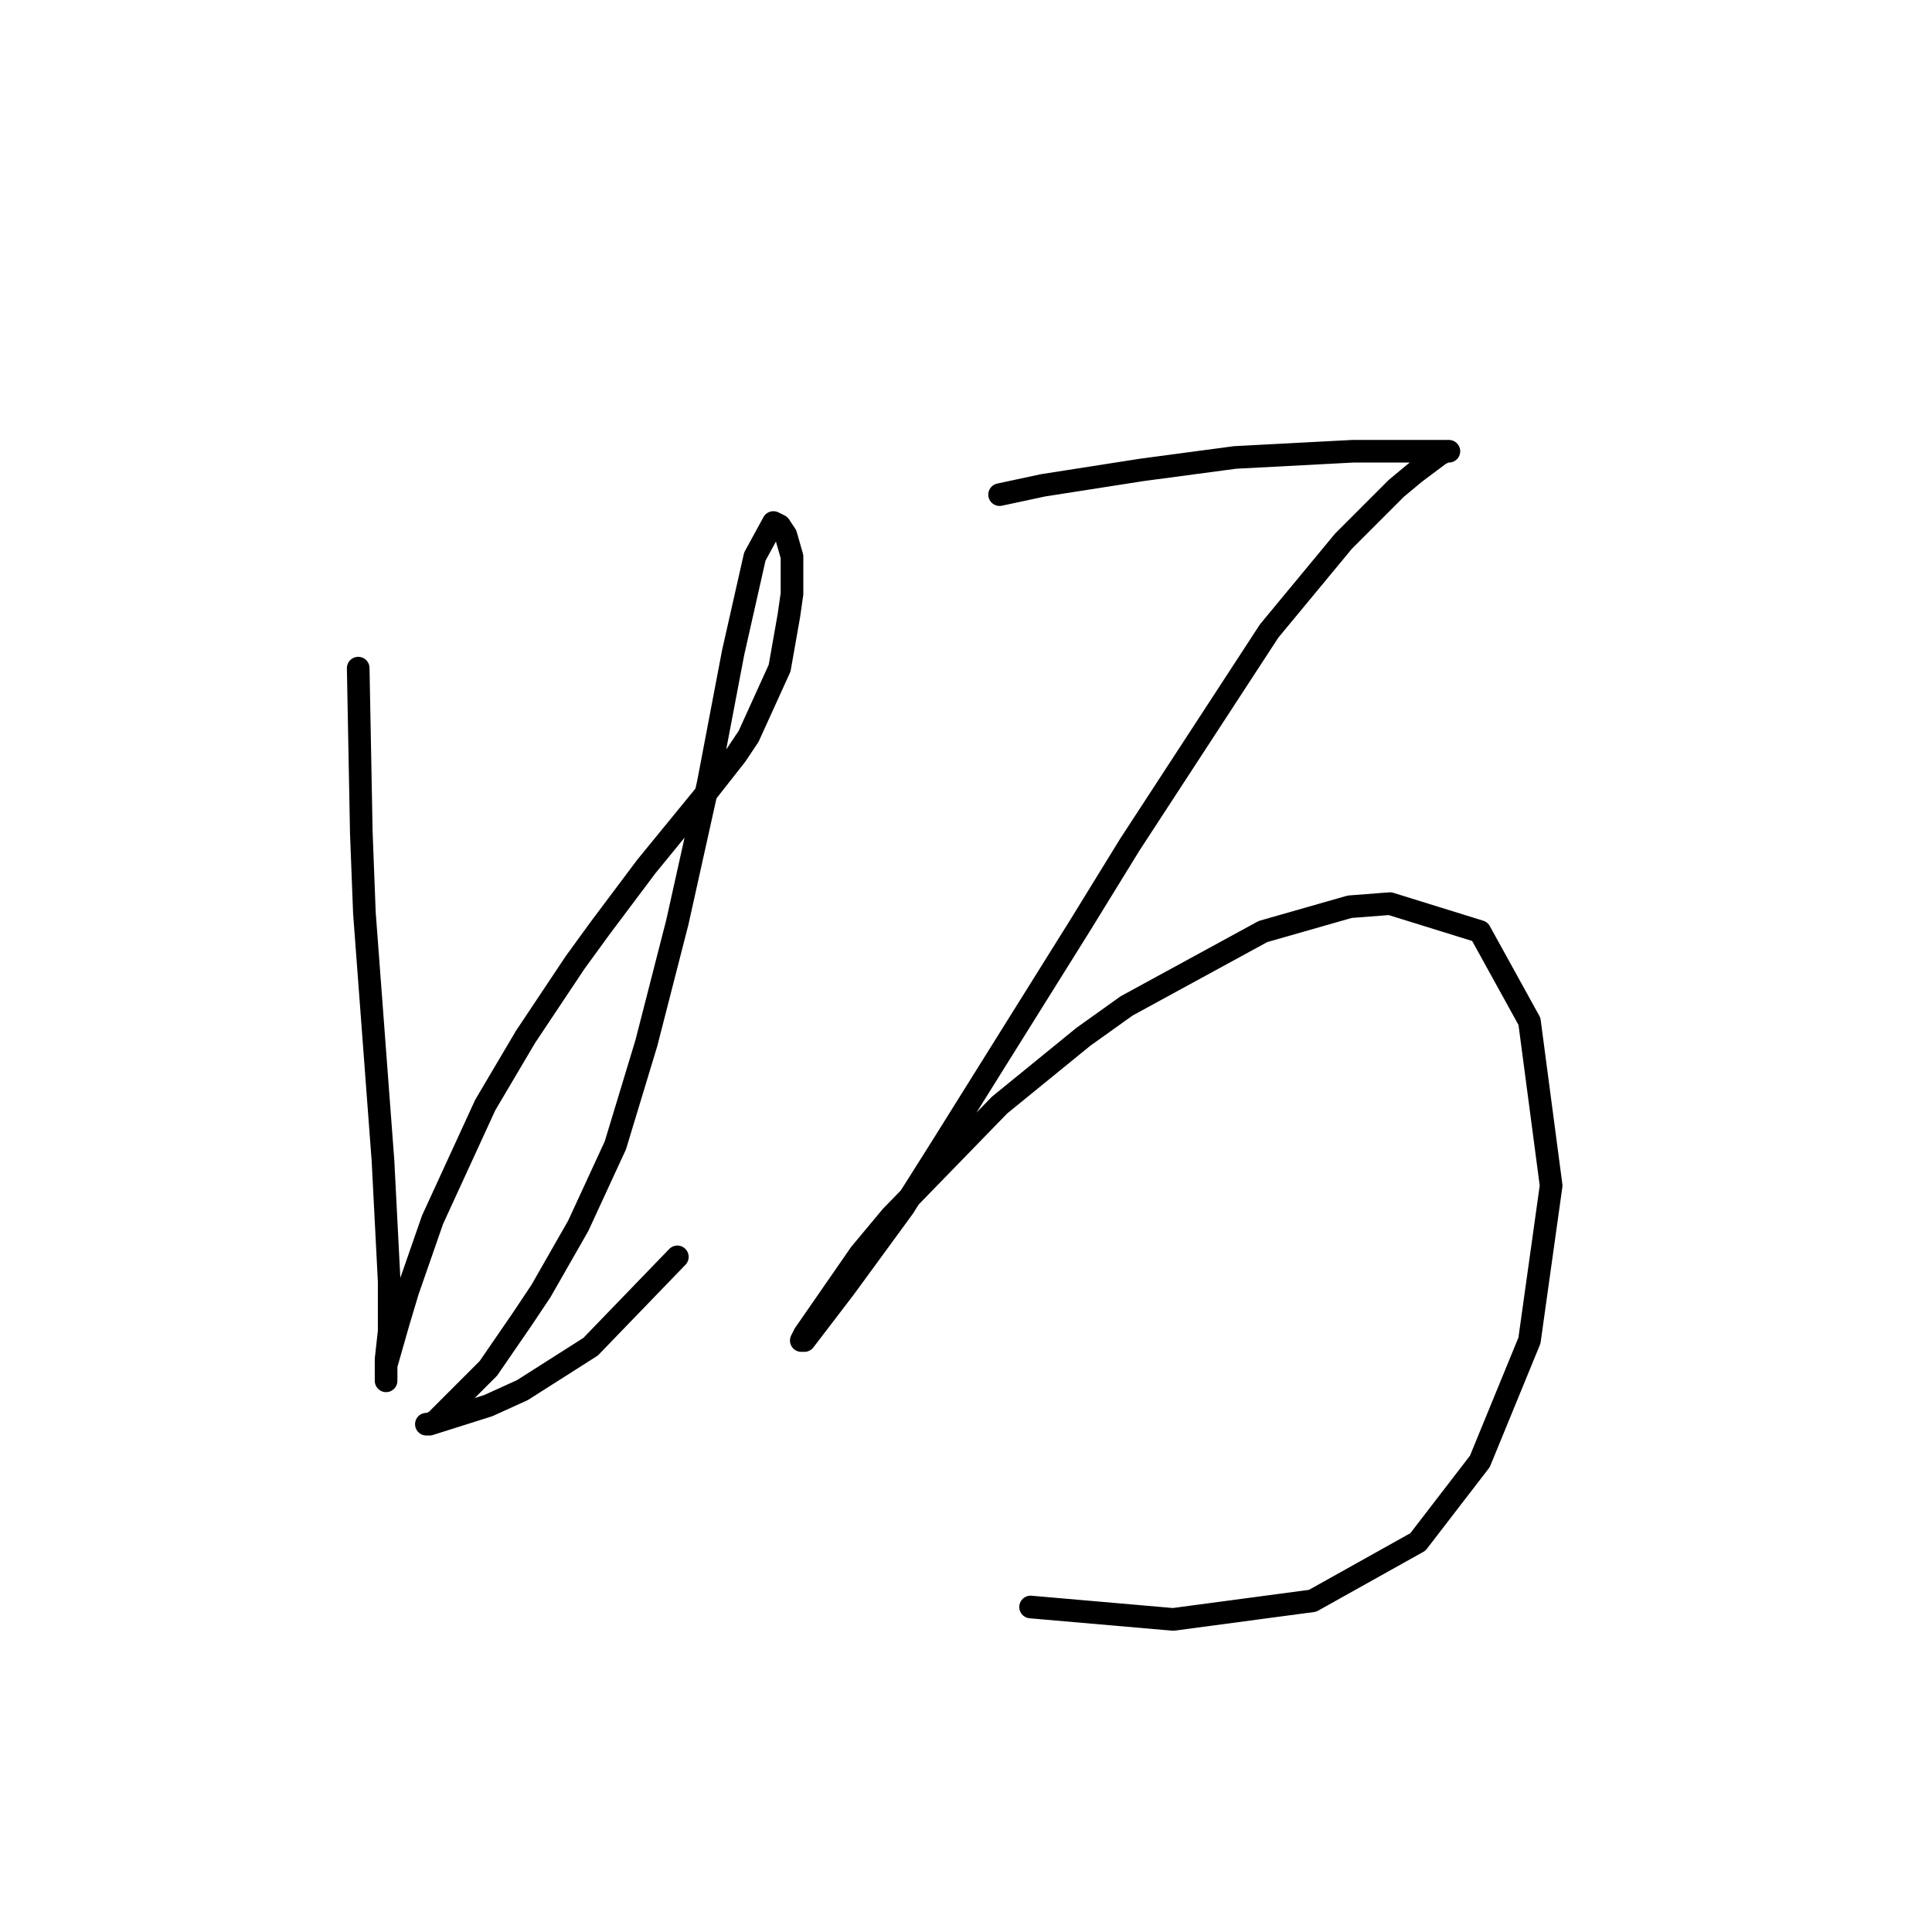 <?xml version="1.0" standalone="no"?>
    <svg width="256" height="256" xmlns="http://www.w3.org/2000/svg" version="1.1">
    <polyline stroke="black" stroke-width="3" stroke-linecap="round" fill="transparent" stroke-linejoin="round" points="47.464 88.533 47.875 110.294 48.285 120.968 50.749 153.814 51.57 169.826 51.57 176.395 51.159 180.091 51.159 182.554 51.159 182.965 51.159 182.554 51.159 180.912 52.801 175.164 54.033 171.058 57.318 161.615 64.297 146.424 69.635 137.391 76.204 127.538 79.489 123.021 85.647 114.81 93.037 105.777 97.554 100.029 99.196 97.566 103.302 88.533 104.533 81.554 104.944 78.68 104.944 73.753 104.123 70.879 103.302 69.647 102.481 69.236 100.017 73.753 97.143 86.48 93.859 103.724 89.753 122.2 85.647 138.212 81.541 151.761 76.615 162.436 71.688 171.058 69.224 174.753 64.708 181.322 61.013 185.017 57.728 188.302 56.907 188.713 56.497 188.713 56.907 188.713 64.708 186.249 69.224 184.196 78.257 178.448 89.753 166.542 89.753 166.542 " />
        <polyline stroke="black" stroke-width="3" stroke-linecap="round" fill="transparent" stroke-linejoin="round" points="132.452 65.541 138.2 64.31 151.339 62.257 163.656 60.614 179.257 59.793 182.953 59.793 189.932 59.793 191.985 59.793 191.574 59.793 190.753 60.204 187.469 62.667 185.005 64.72 178.026 71.7 168.172 83.606 149.696 111.936 143.127 122.611 124.651 152.172 119.725 159.973 111.924 170.647 106.586 177.627 106.176 177.627 106.586 176.806 113.977 166.131 118.082 161.204 132.452 146.424 143.538 137.391 149.286 133.285 167.351 123.432 178.847 120.147 184.184 119.737 196.091 123.432 202.66 135.338 205.534 157.099 202.66 177.627 196.091 193.639 187.879 204.314 173.92 212.115 155.444 214.579 136.558 212.936 136.558 212.936 " />
        </svg>